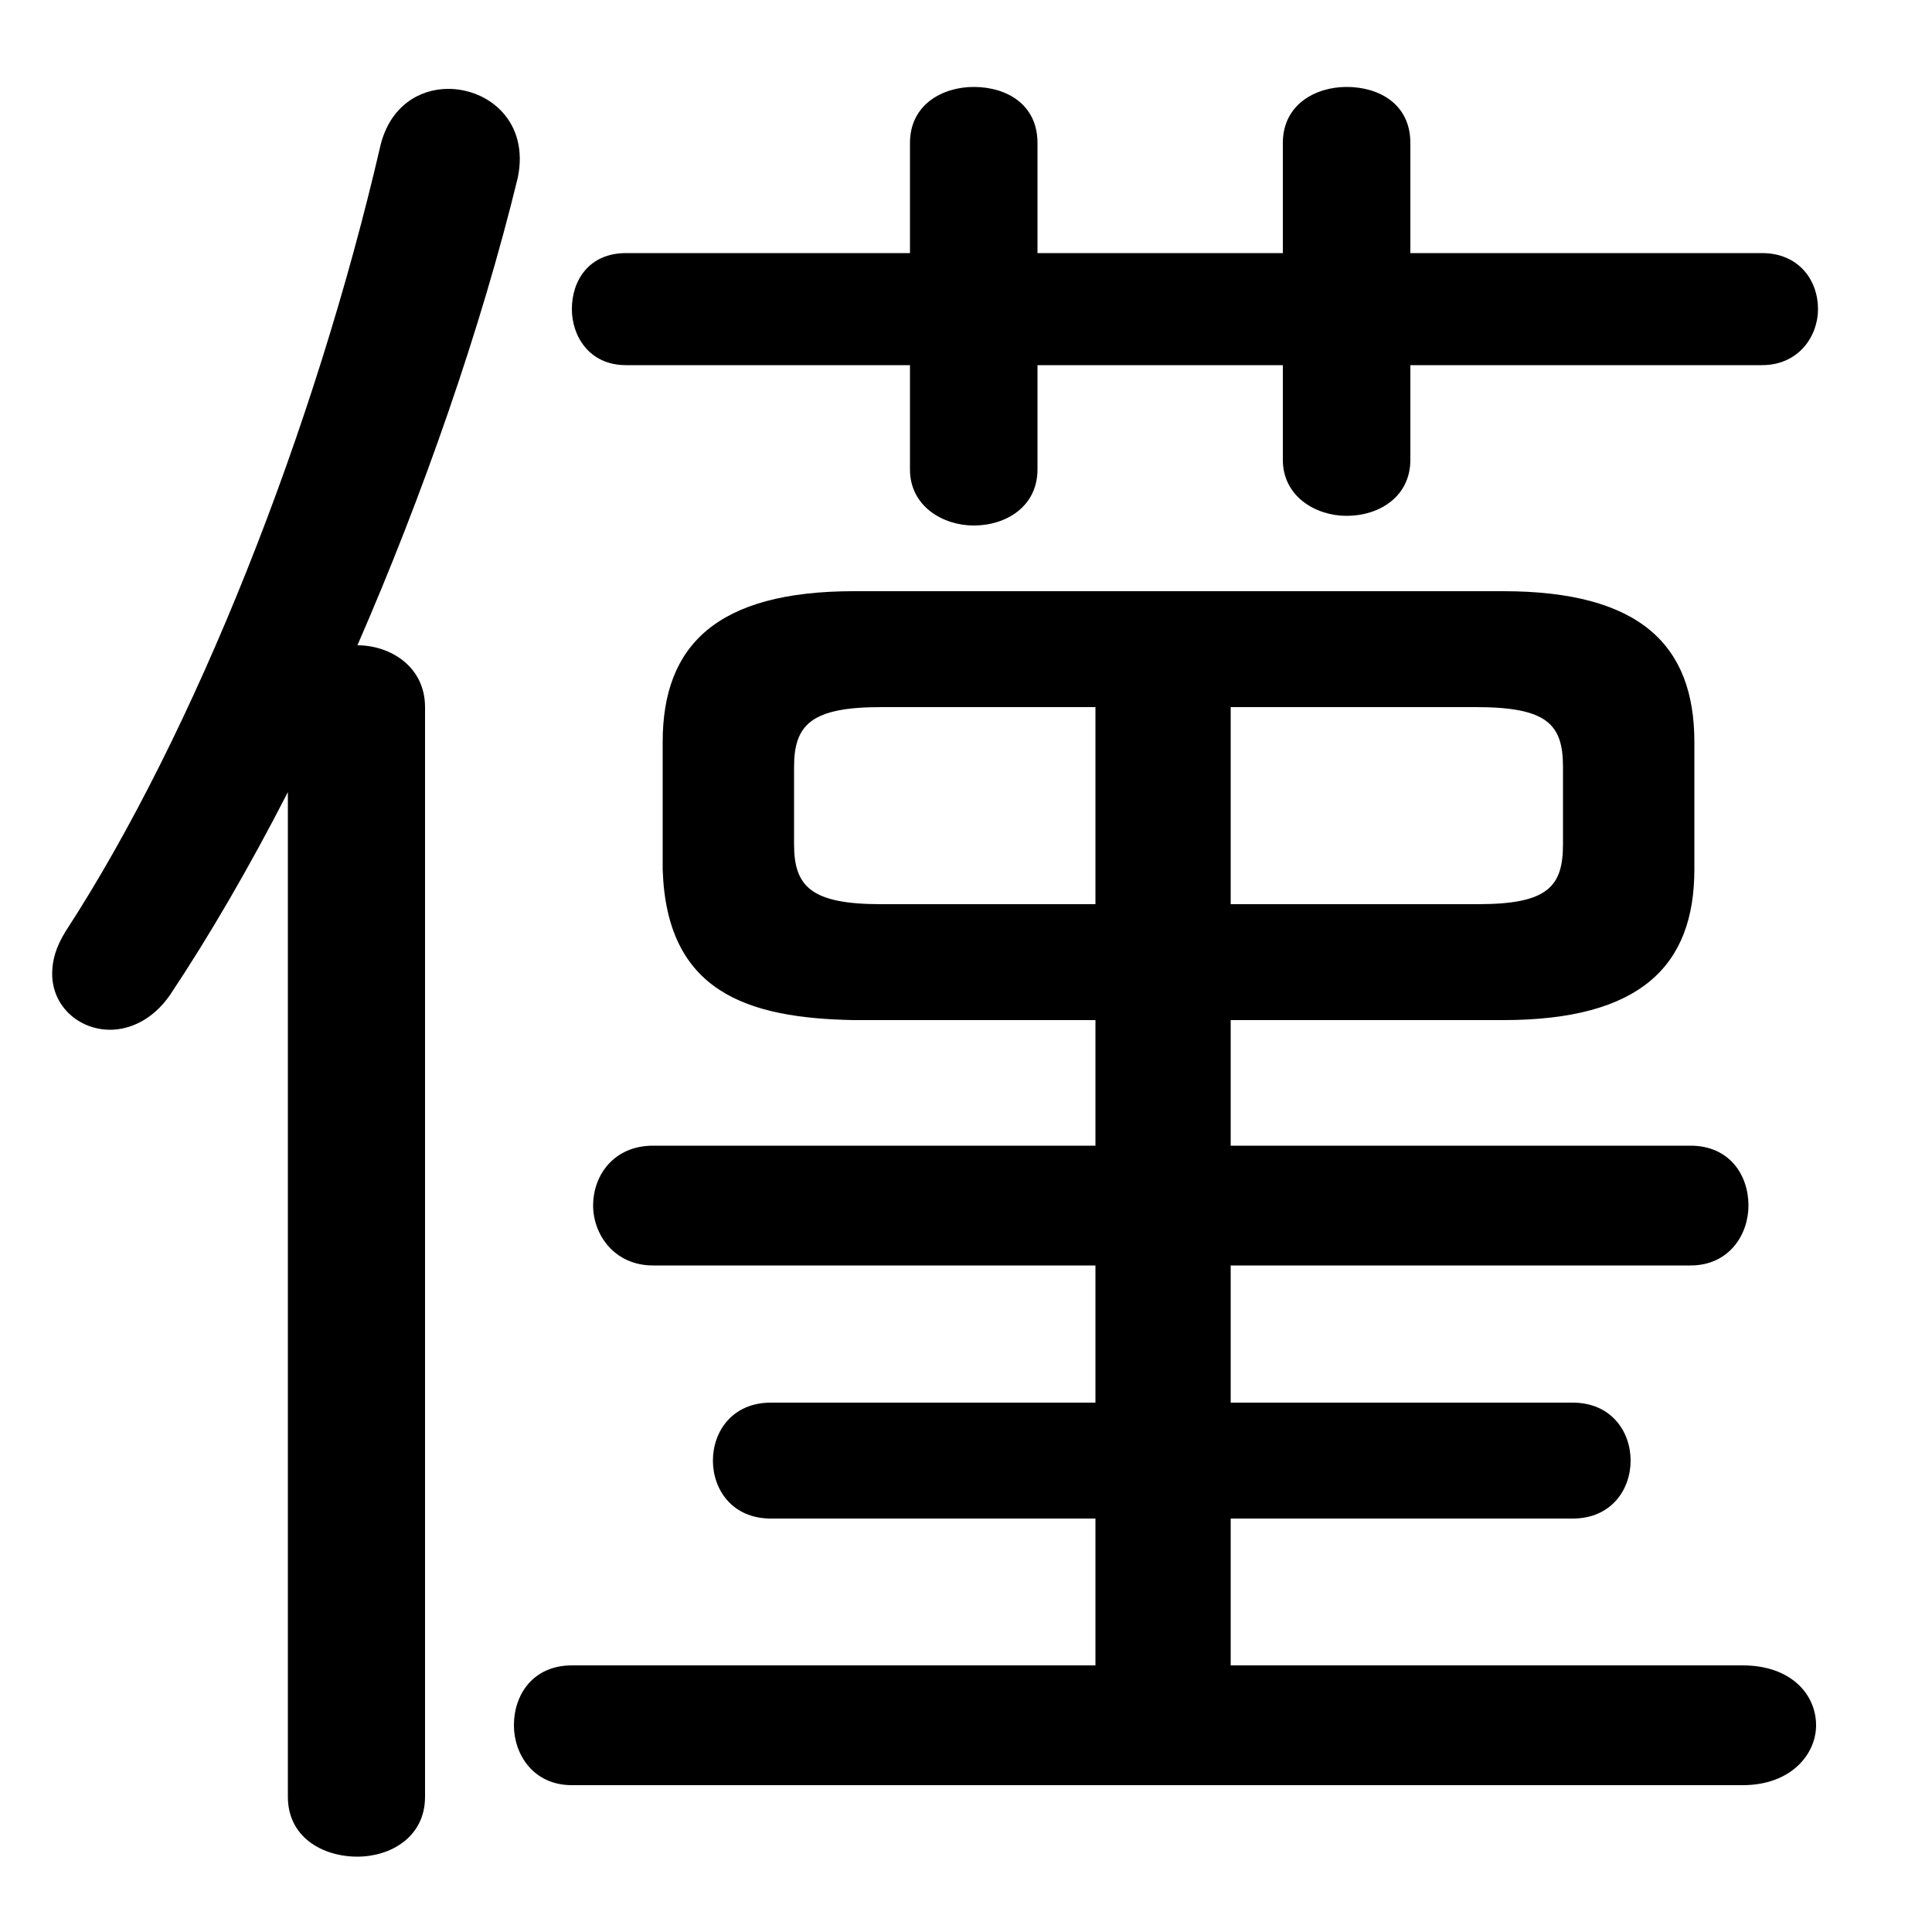 <svg xmlns="http://www.w3.org/2000/svg" viewBox="0 -44.0 50.0 50.0">
    <rect x="0" y="-44.0" width="50.0" height="50.0" fill="#808080" stroke="none"/>
    <g transform="scale(1, -1)">
        <!-- ボディの枠 -->
        <rect x="0" y="-6.0" width="50.0" height="50.0"
            stroke="white" fill="white"/>
        <!-- グリフ座標系の原点 -->
        <circle cx="0" cy="0" r="5" fill="white"/>
        <!-- グリフのアウトライン -->
        <g style="fill:black;stroke:#000000;stroke-width:0;stroke-linecap:round;stroke-linejoin:round;">
        <path d="M 28.35 17.6 L 28.35 14.35 L 16.9 14.35 C 15.9 14.35 15.35 13.6 15.35 12.8 C 15.35 12.05 15.9 11.25 16.9 11.25 L 28.35 11.25 L 28.35 7.7 L 19.95 7.7 C 18.95 7.7 18.45 6.95 18.45 6.2 C 18.45 5.45 18.95 4.7 19.95 4.7 L 28.35 4.7 L 28.35 0.9 L 14.8 0.9 C 13.8 0.9 13.3 0.15 13.3 -0.65 C 13.3 -1.4 13.8 -2.2 14.8 -2.2 L 45.1 -2.2 C 46.35 -2.2 47.0 -1.4 47.0 -0.65 C 47.0 0.15 46.35 0.9 45.1 0.9 L 31.85 0.9 L 31.85 4.7 L 40.7 4.7 C 41.7 4.7 42.2 5.45 42.2 6.2 C 42.2 6.95 41.7 7.7 40.7 7.7 L 31.85 7.7 L 31.85 11.25 L 43.75 11.25 C 44.75 11.25 45.25 12.05 45.25 12.8 C 45.25 13.6 44.75 14.35 43.75 14.35 L 31.85 14.35 L 31.85 17.6 L 38.9 17.6 C 42.45 17.6 43.85 19.0 43.85 21.5 L 43.85 24.8 C 43.85 27.3 42.45 28.7 38.9 28.7 L 22.1 28.7 C 18.55 28.7 17.15 27.3 17.15 24.8 L 17.15 21.5 C 17.25 18.35 19.3 17.65 22.1 17.6 Z M 22.8 20.6 C 21.0 20.6 20.55 21.05 20.55 22.15 L 20.55 24.15 C 20.55 25.25 21.0 25.7 22.8 25.7 L 28.35 25.7 L 28.35 20.6 Z M 31.85 25.7 L 38.2 25.7 C 40.05 25.7 40.45 25.25 40.45 24.15 L 40.45 22.15 C 40.45 21.05 40.05 20.6 38.25 20.6 L 31.85 20.6 Z M 26.85 34.55 L 33.2 34.55 L 33.2 32.1 C 33.2 31.15 34.05 30.65 34.85 30.65 C 35.7 30.65 36.5 31.15 36.5 32.1 L 36.5 34.55 L 45.6 34.55 C 46.55 34.55 47.05 35.3 47.05 36.0 C 47.05 36.75 46.55 37.45 45.6 37.45 L 36.5 37.45 L 36.5 40.3 C 36.5 41.3 35.7 41.75 34.85 41.75 C 34.05 41.75 33.2 41.3 33.2 40.3 L 33.2 37.45 L 26.85 37.45 L 26.85 40.3 C 26.85 41.3 26.05 41.75 25.2 41.75 C 24.4 41.75 23.55 41.3 23.55 40.3 L 23.55 37.45 L 16.2 37.45 C 15.25 37.45 14.8 36.75 14.8 36.0 C 14.8 35.3 15.25 34.55 16.2 34.55 L 23.55 34.55 L 23.55 31.85 C 23.55 30.9 24.4 30.4 25.2 30.4 C 26.05 30.4 26.85 30.9 26.85 31.85 Z M 7.45 -2.5 C 7.45 -3.55 8.35 -4.05 9.25 -4.05 C 10.1 -4.05 11.0 -3.55 11.0 -2.5 L 11.0 25.7 C 11.0 26.75 10.1 27.3 9.25 27.3 C 10.95 31.2 12.45 35.5 13.4 39.4 C 13.7 40.85 12.65 41.7 11.6 41.7 C 10.85 41.7 10.1 41.25 9.85 40.25 C 8.15 32.9 5.05 25.05 1.7 19.9 C 1.45 19.5 1.35 19.15 1.35 18.8 C 1.35 17.95 2.05 17.35 2.85 17.35 C 3.35 17.35 3.95 17.6 4.4 18.25 C 5.4 19.75 6.45 21.55 7.45 23.5 Z"/>
    </g>
    </g>
</svg>

